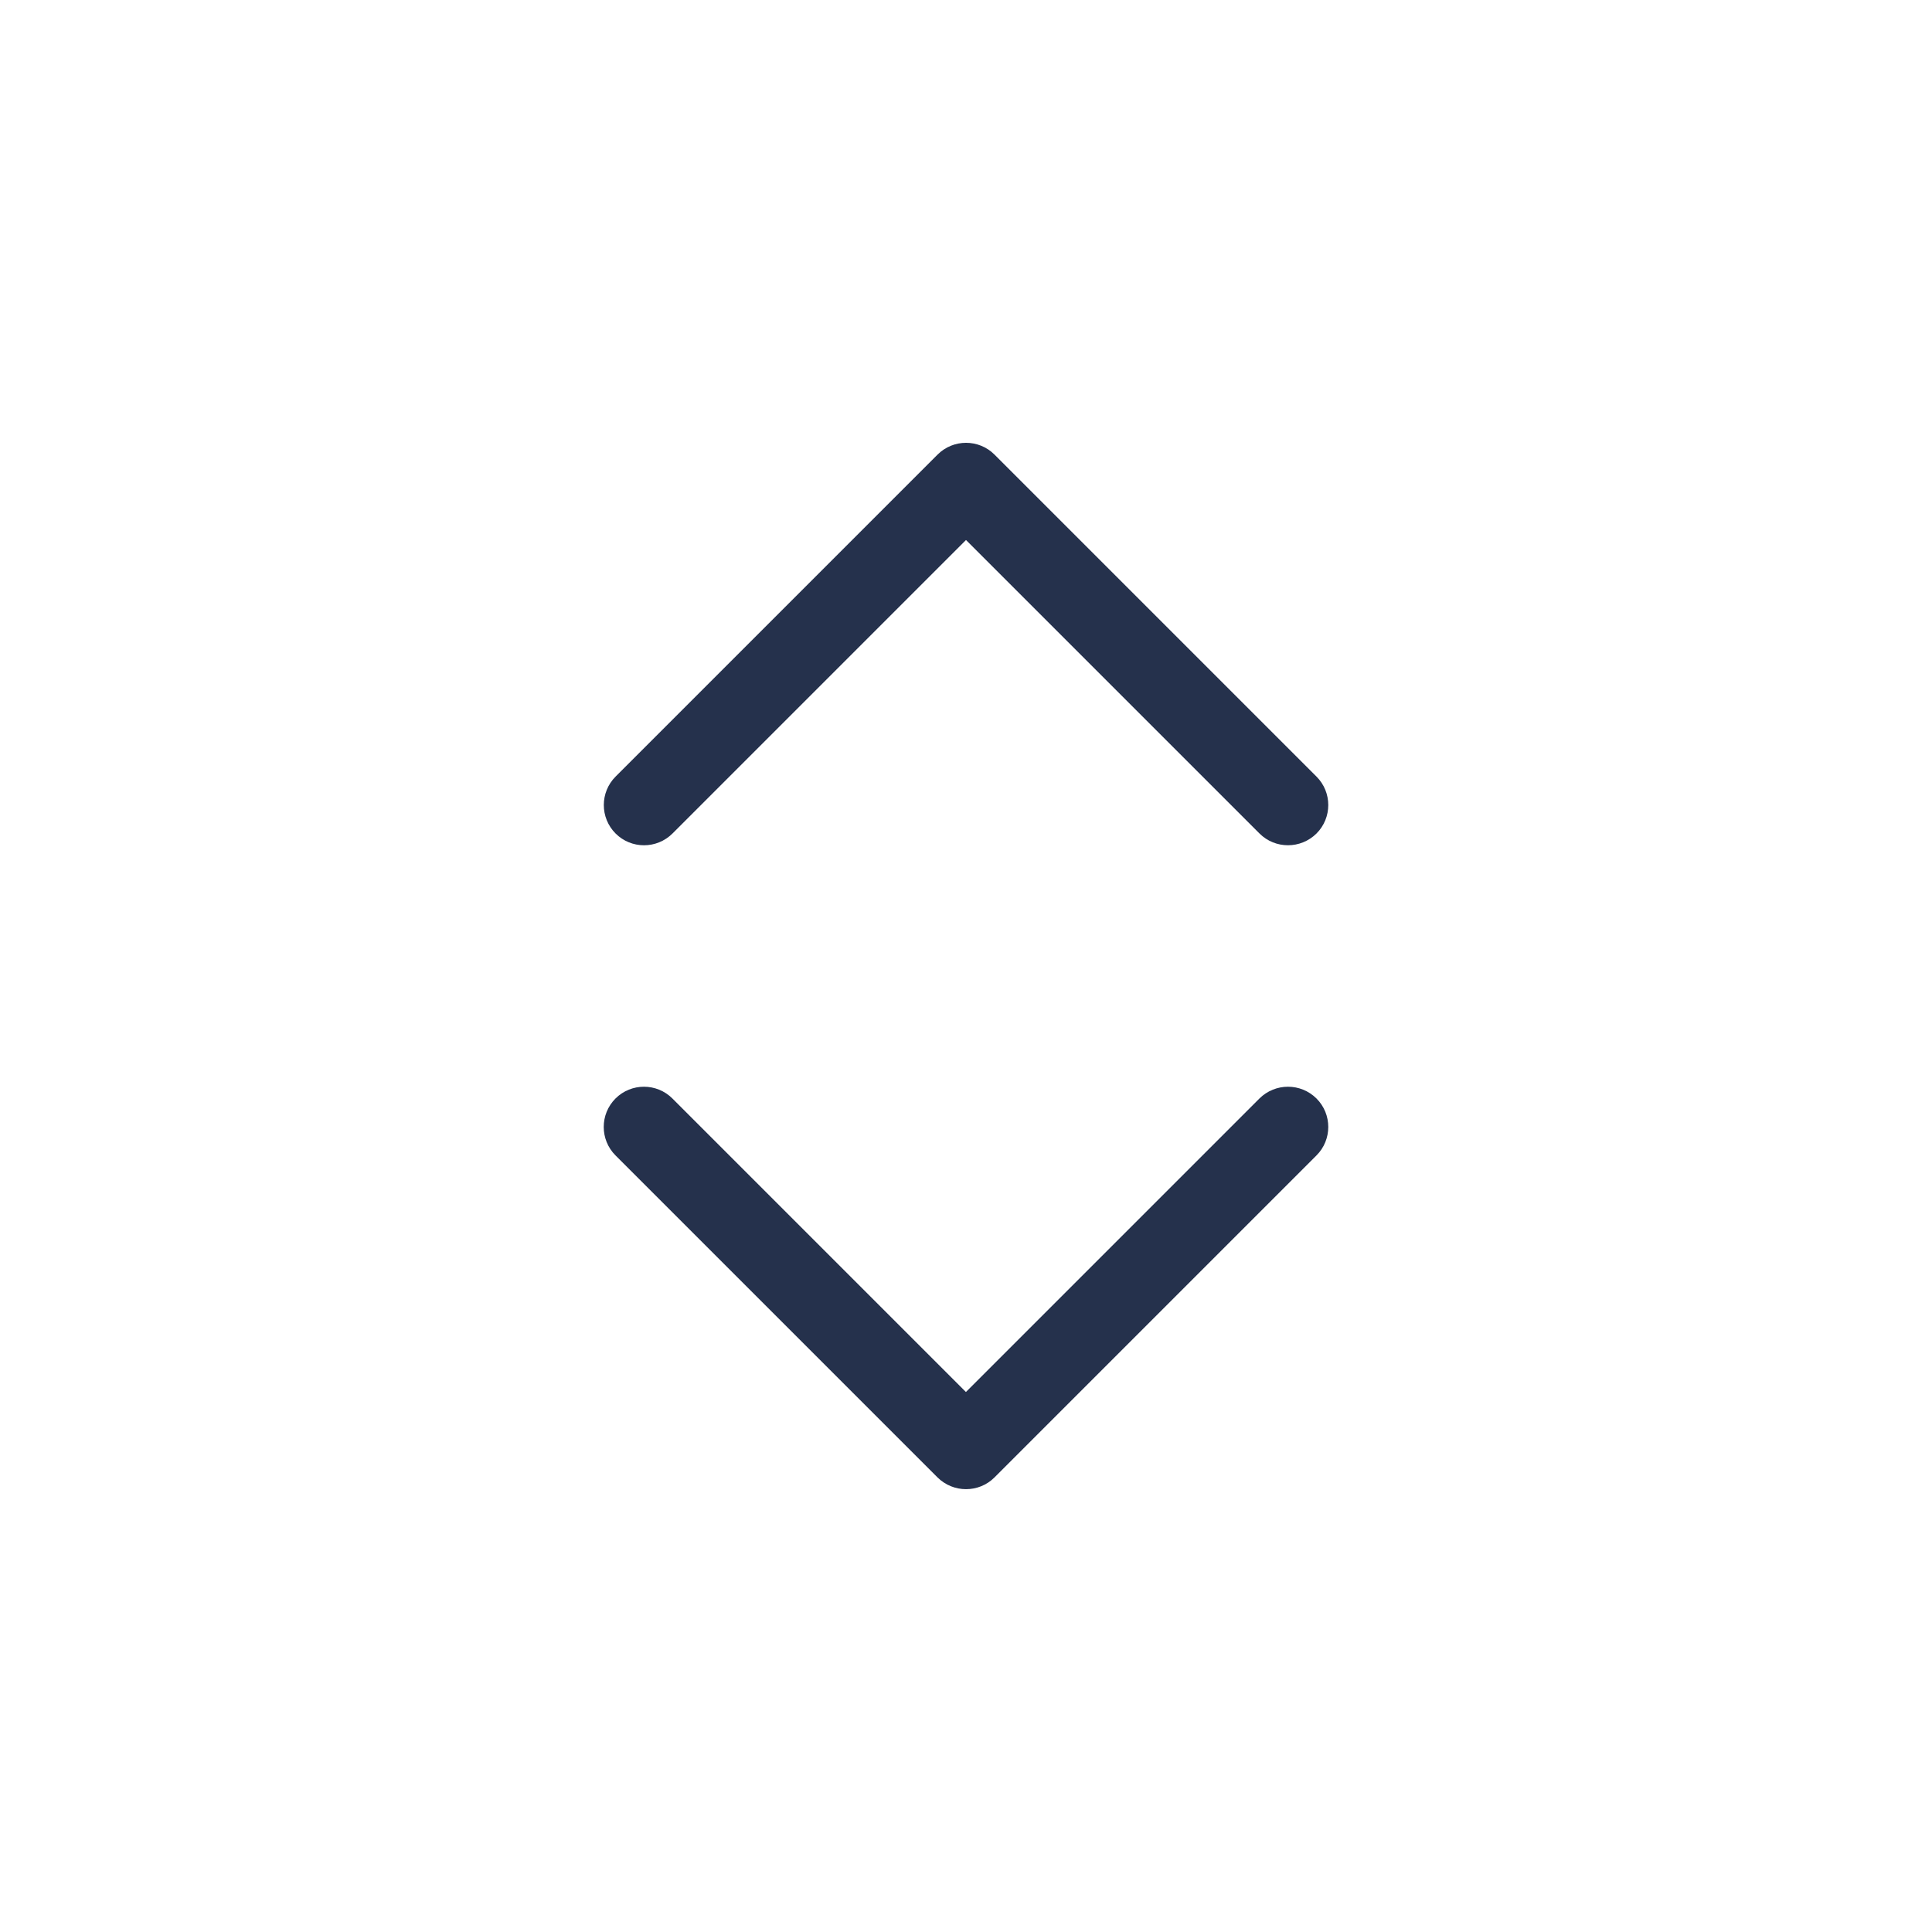 <svg width="24" height="24" viewBox="0 0 24 24" fill="none" xmlns="http://www.w3.org/2000/svg">
<path d="M16.354 13.646C16.549 13.841 16.549 14.158 16.354 14.353L12.354 18.353C12.256 18.451 12.128 18.499 12 18.499C11.872 18.499 11.744 18.45 11.646 18.353L7.646 14.353C7.451 14.158 7.451 13.841 7.646 13.646C7.841 13.451 8.158 13.451 8.353 13.646L11.999 17.292L15.645 13.646C15.842 13.451 16.158 13.451 16.354 13.646ZM8.354 10.354L12 6.708L15.646 10.354C15.744 10.452 15.872 10.5 16 10.5C16.128 10.5 16.256 10.451 16.354 10.354C16.549 10.159 16.549 9.842 16.354 9.647L12.354 5.647C12.159 5.452 11.842 5.452 11.647 5.647L7.647 9.647C7.452 9.842 7.452 10.159 7.647 10.354C7.842 10.549 8.158 10.549 8.354 10.354Z" fill="#25314C"/>
</svg>
